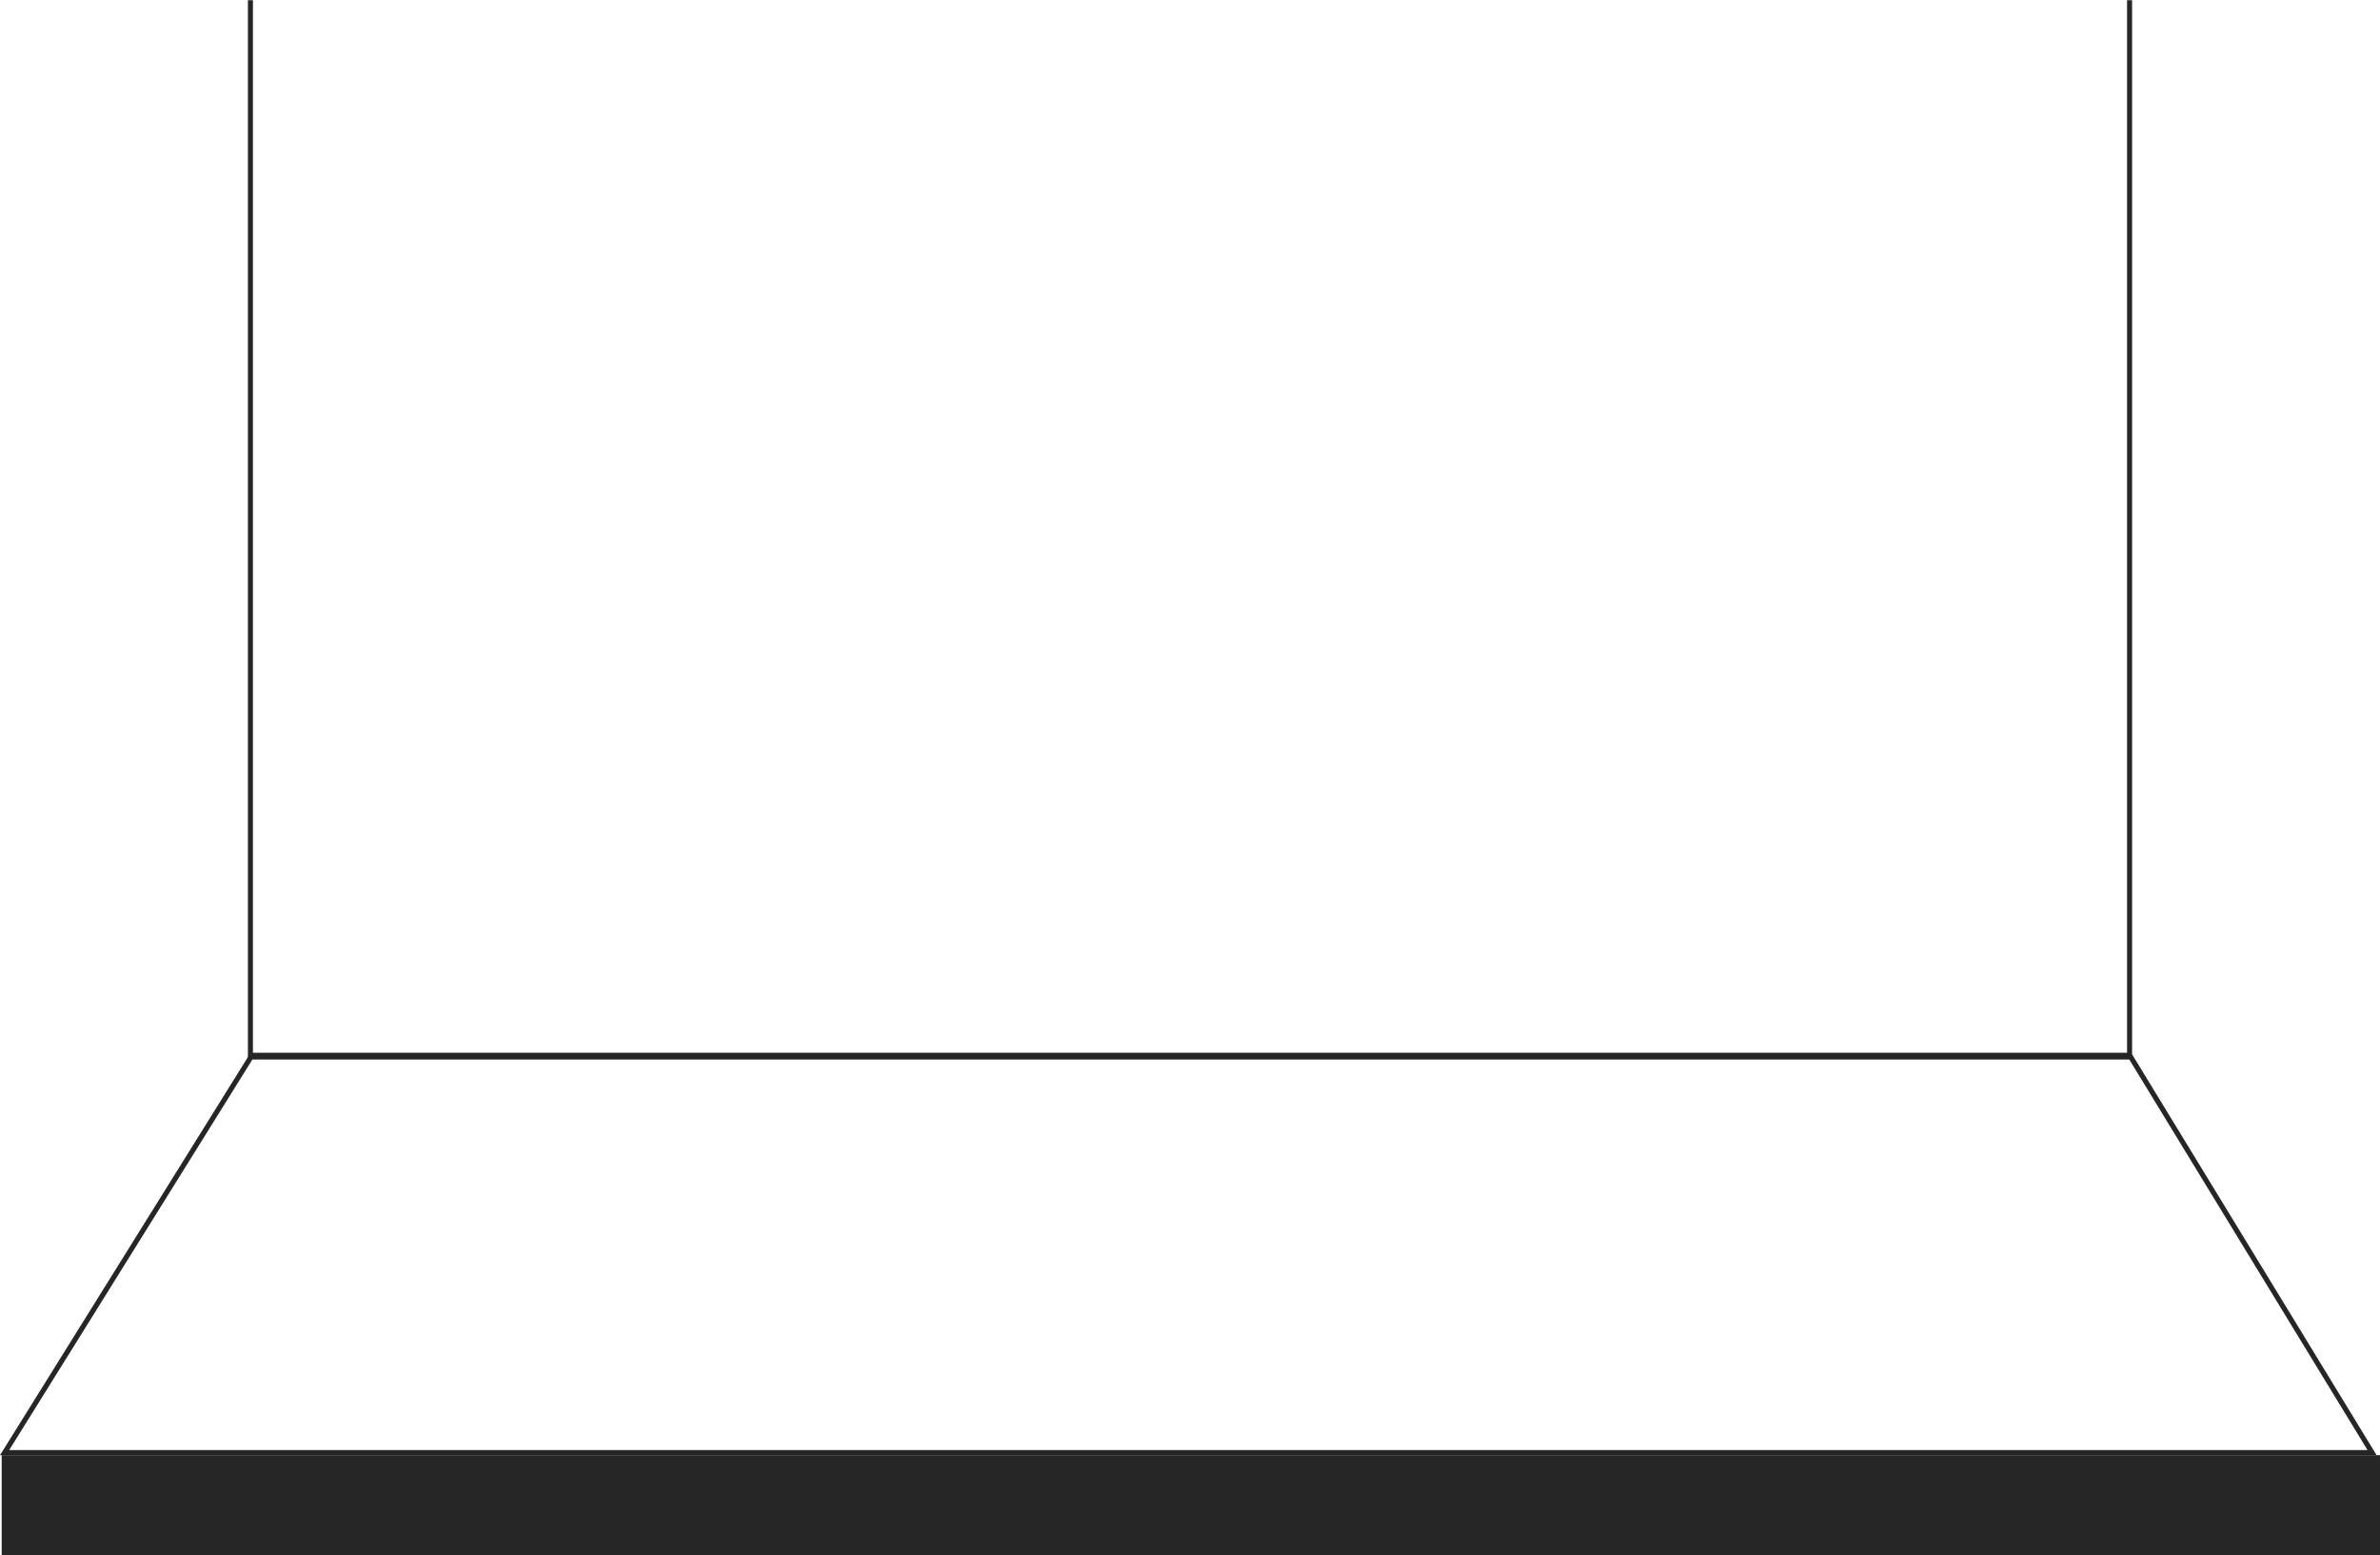 <svg width="1402" height="916" viewBox="0 0 1402 916" fill="none" xmlns="http://www.w3.org/2000/svg">
<mask id="path-1-inside-1_131_2" fill="white">
<path d="M146 0H1256V623H146V0Z"/>
</mask>
<path d="M1256 623V626H1259V623H1256ZM146 623H143V626H146V623ZM1253 0V623H1259V0H1253ZM1256 620H146V626H1256V620ZM149 623V0H143V623H149Z" fill="#262626" mask="url(#path-1-inside-1_131_2)"/>
<path d="M2.702 855.5L147.833 622.5H1255.16L1397.33 855.5H2.702Z" stroke="#262626" stroke-width="3"/>
<rect x="1" y="857" width="1401" height="59" fill="#262626"/>
</svg>
